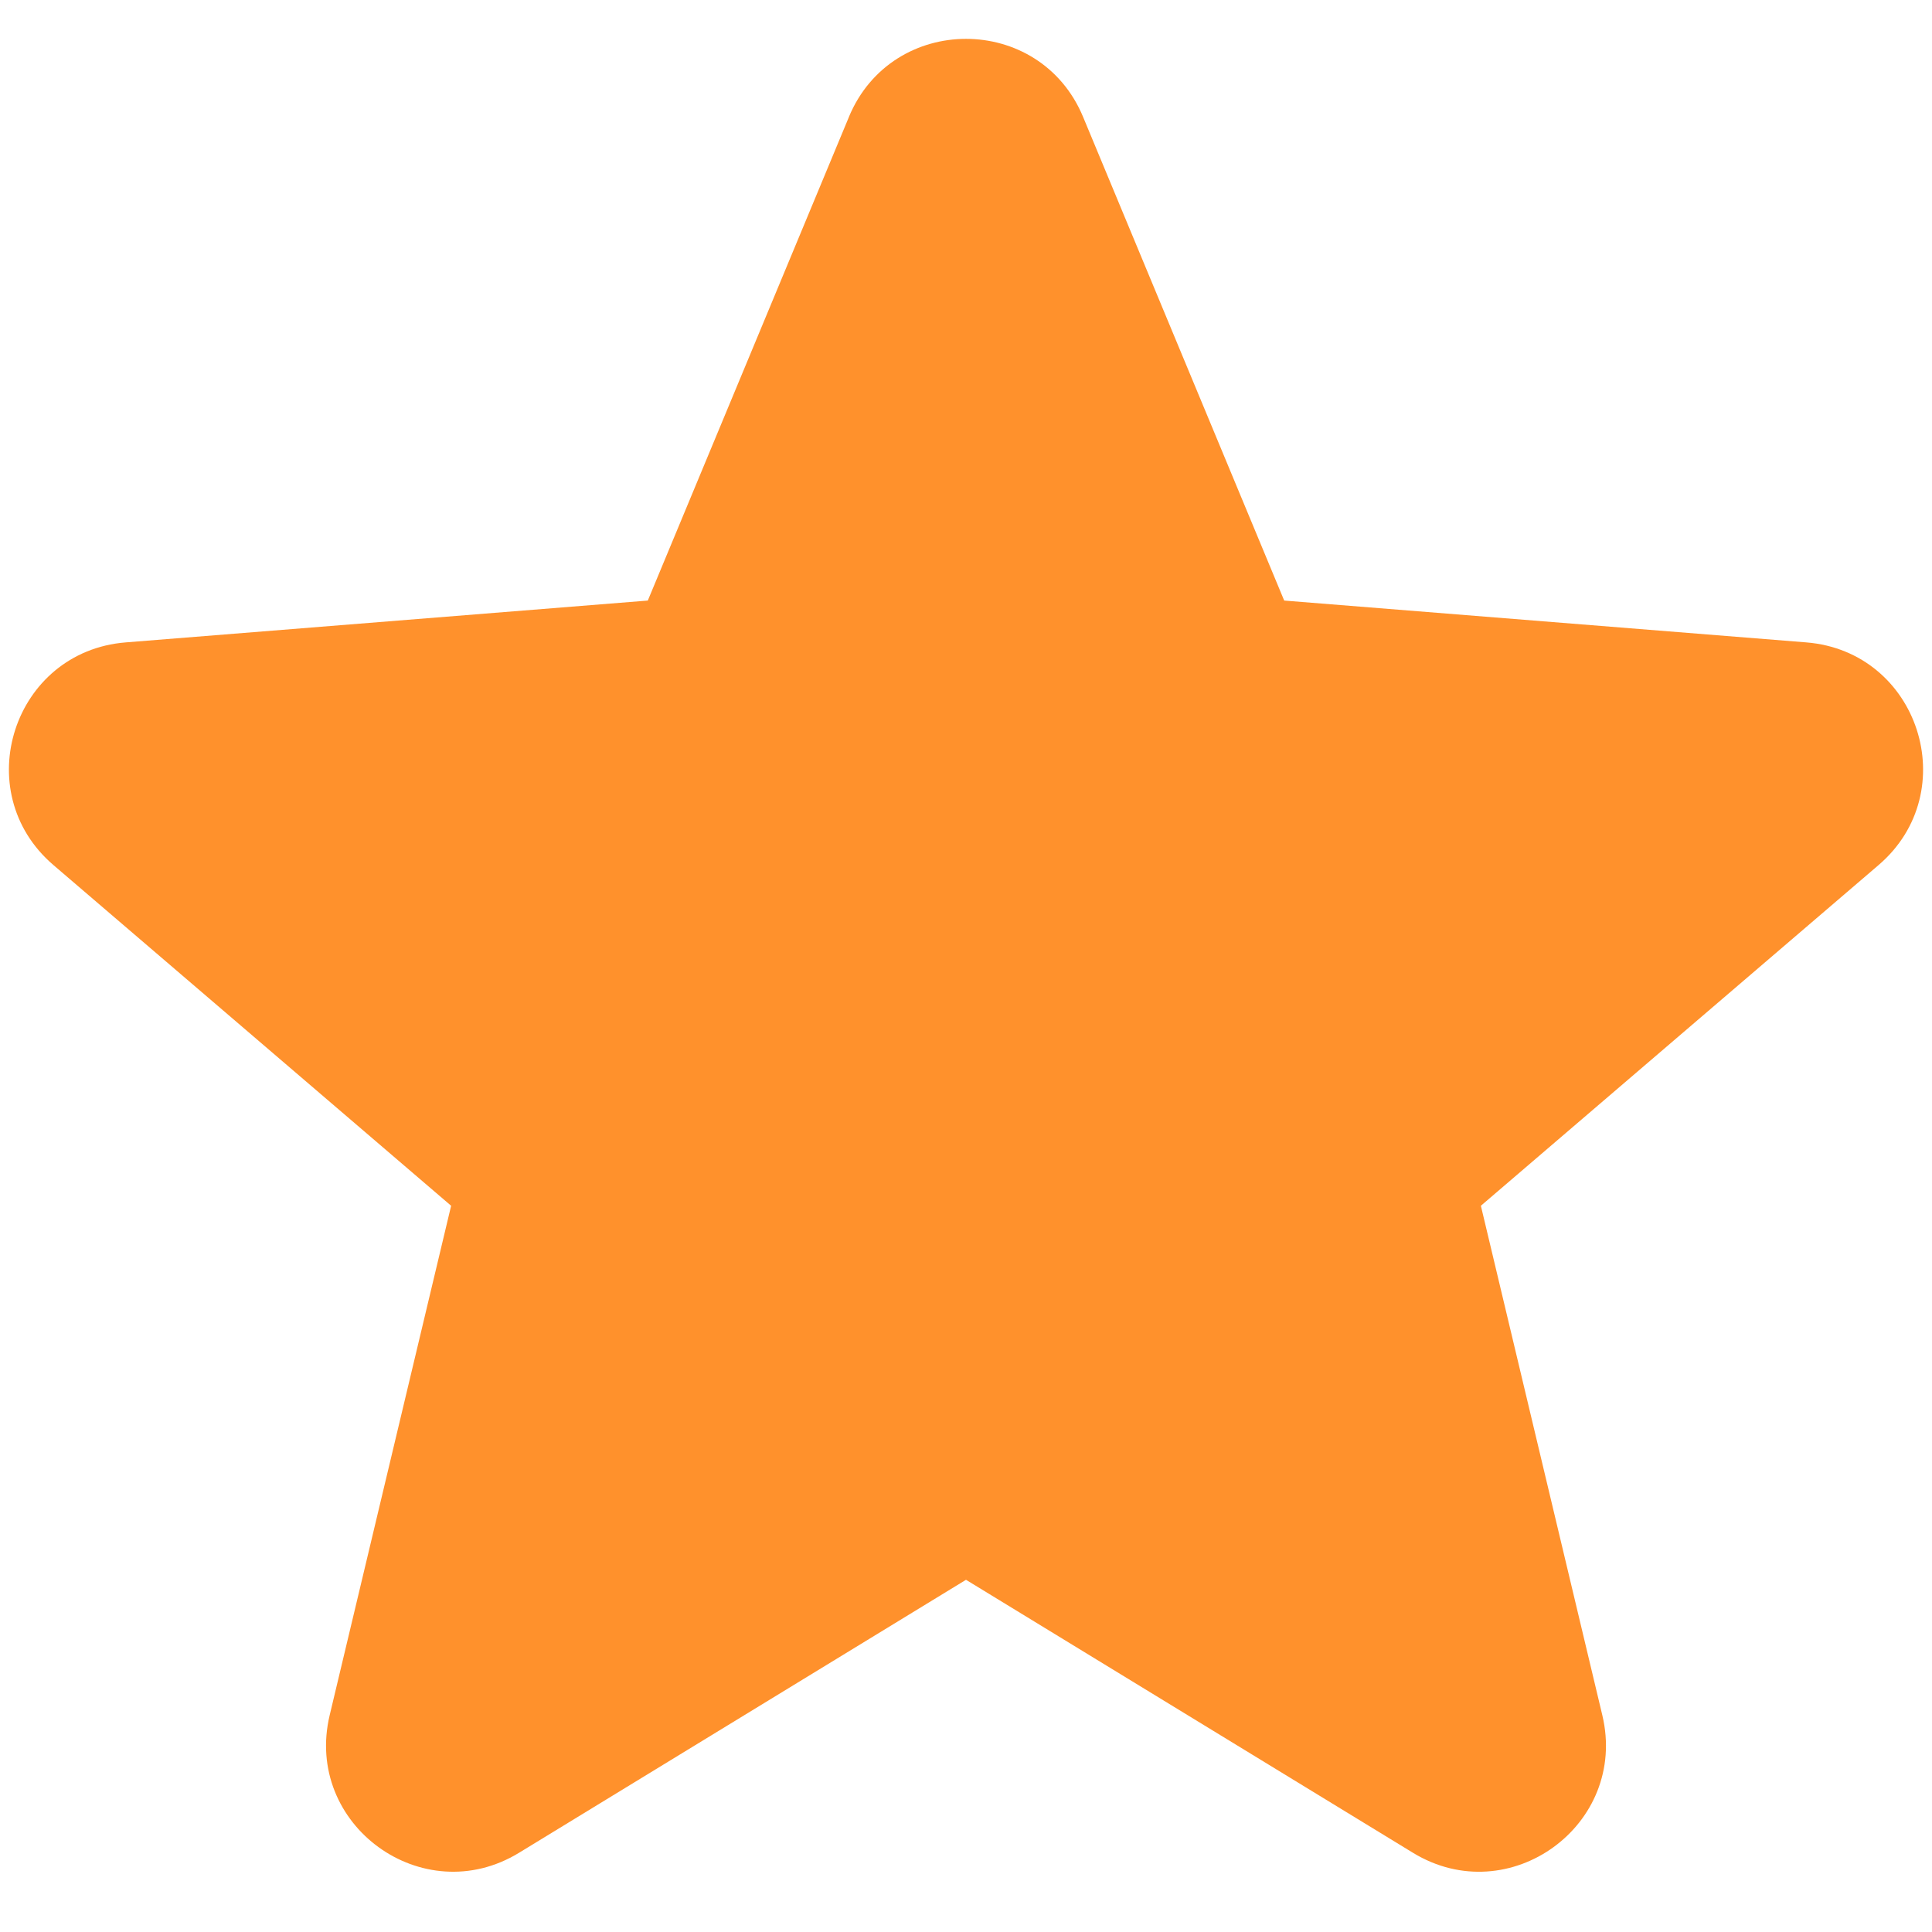 <svg width="20" height="20" viewBox="0 0 20 20" fill="none" xmlns="http://www.w3.org/2000/svg">
<path fill-rule="evenodd" clip-rule="evenodd" d="M8.788 1.21C9.236 0.133 10.764 0.133 11.212 1.21L13.294 6.217L18.698 6.65C19.862 6.743 20.334 8.195 19.447 8.955L15.33 12.482L16.587 17.755C16.858 18.891 15.623 19.788 14.627 19.18L10 16.354L5.373 19.18C4.377 19.788 3.142 18.89 3.413 17.755L4.67 12.482L0.553 8.955C-0.334 8.195 0.138 6.743 1.302 6.65L6.706 6.217L8.788 1.211V1.21Z" fill="#FF912C"/>
</svg>
